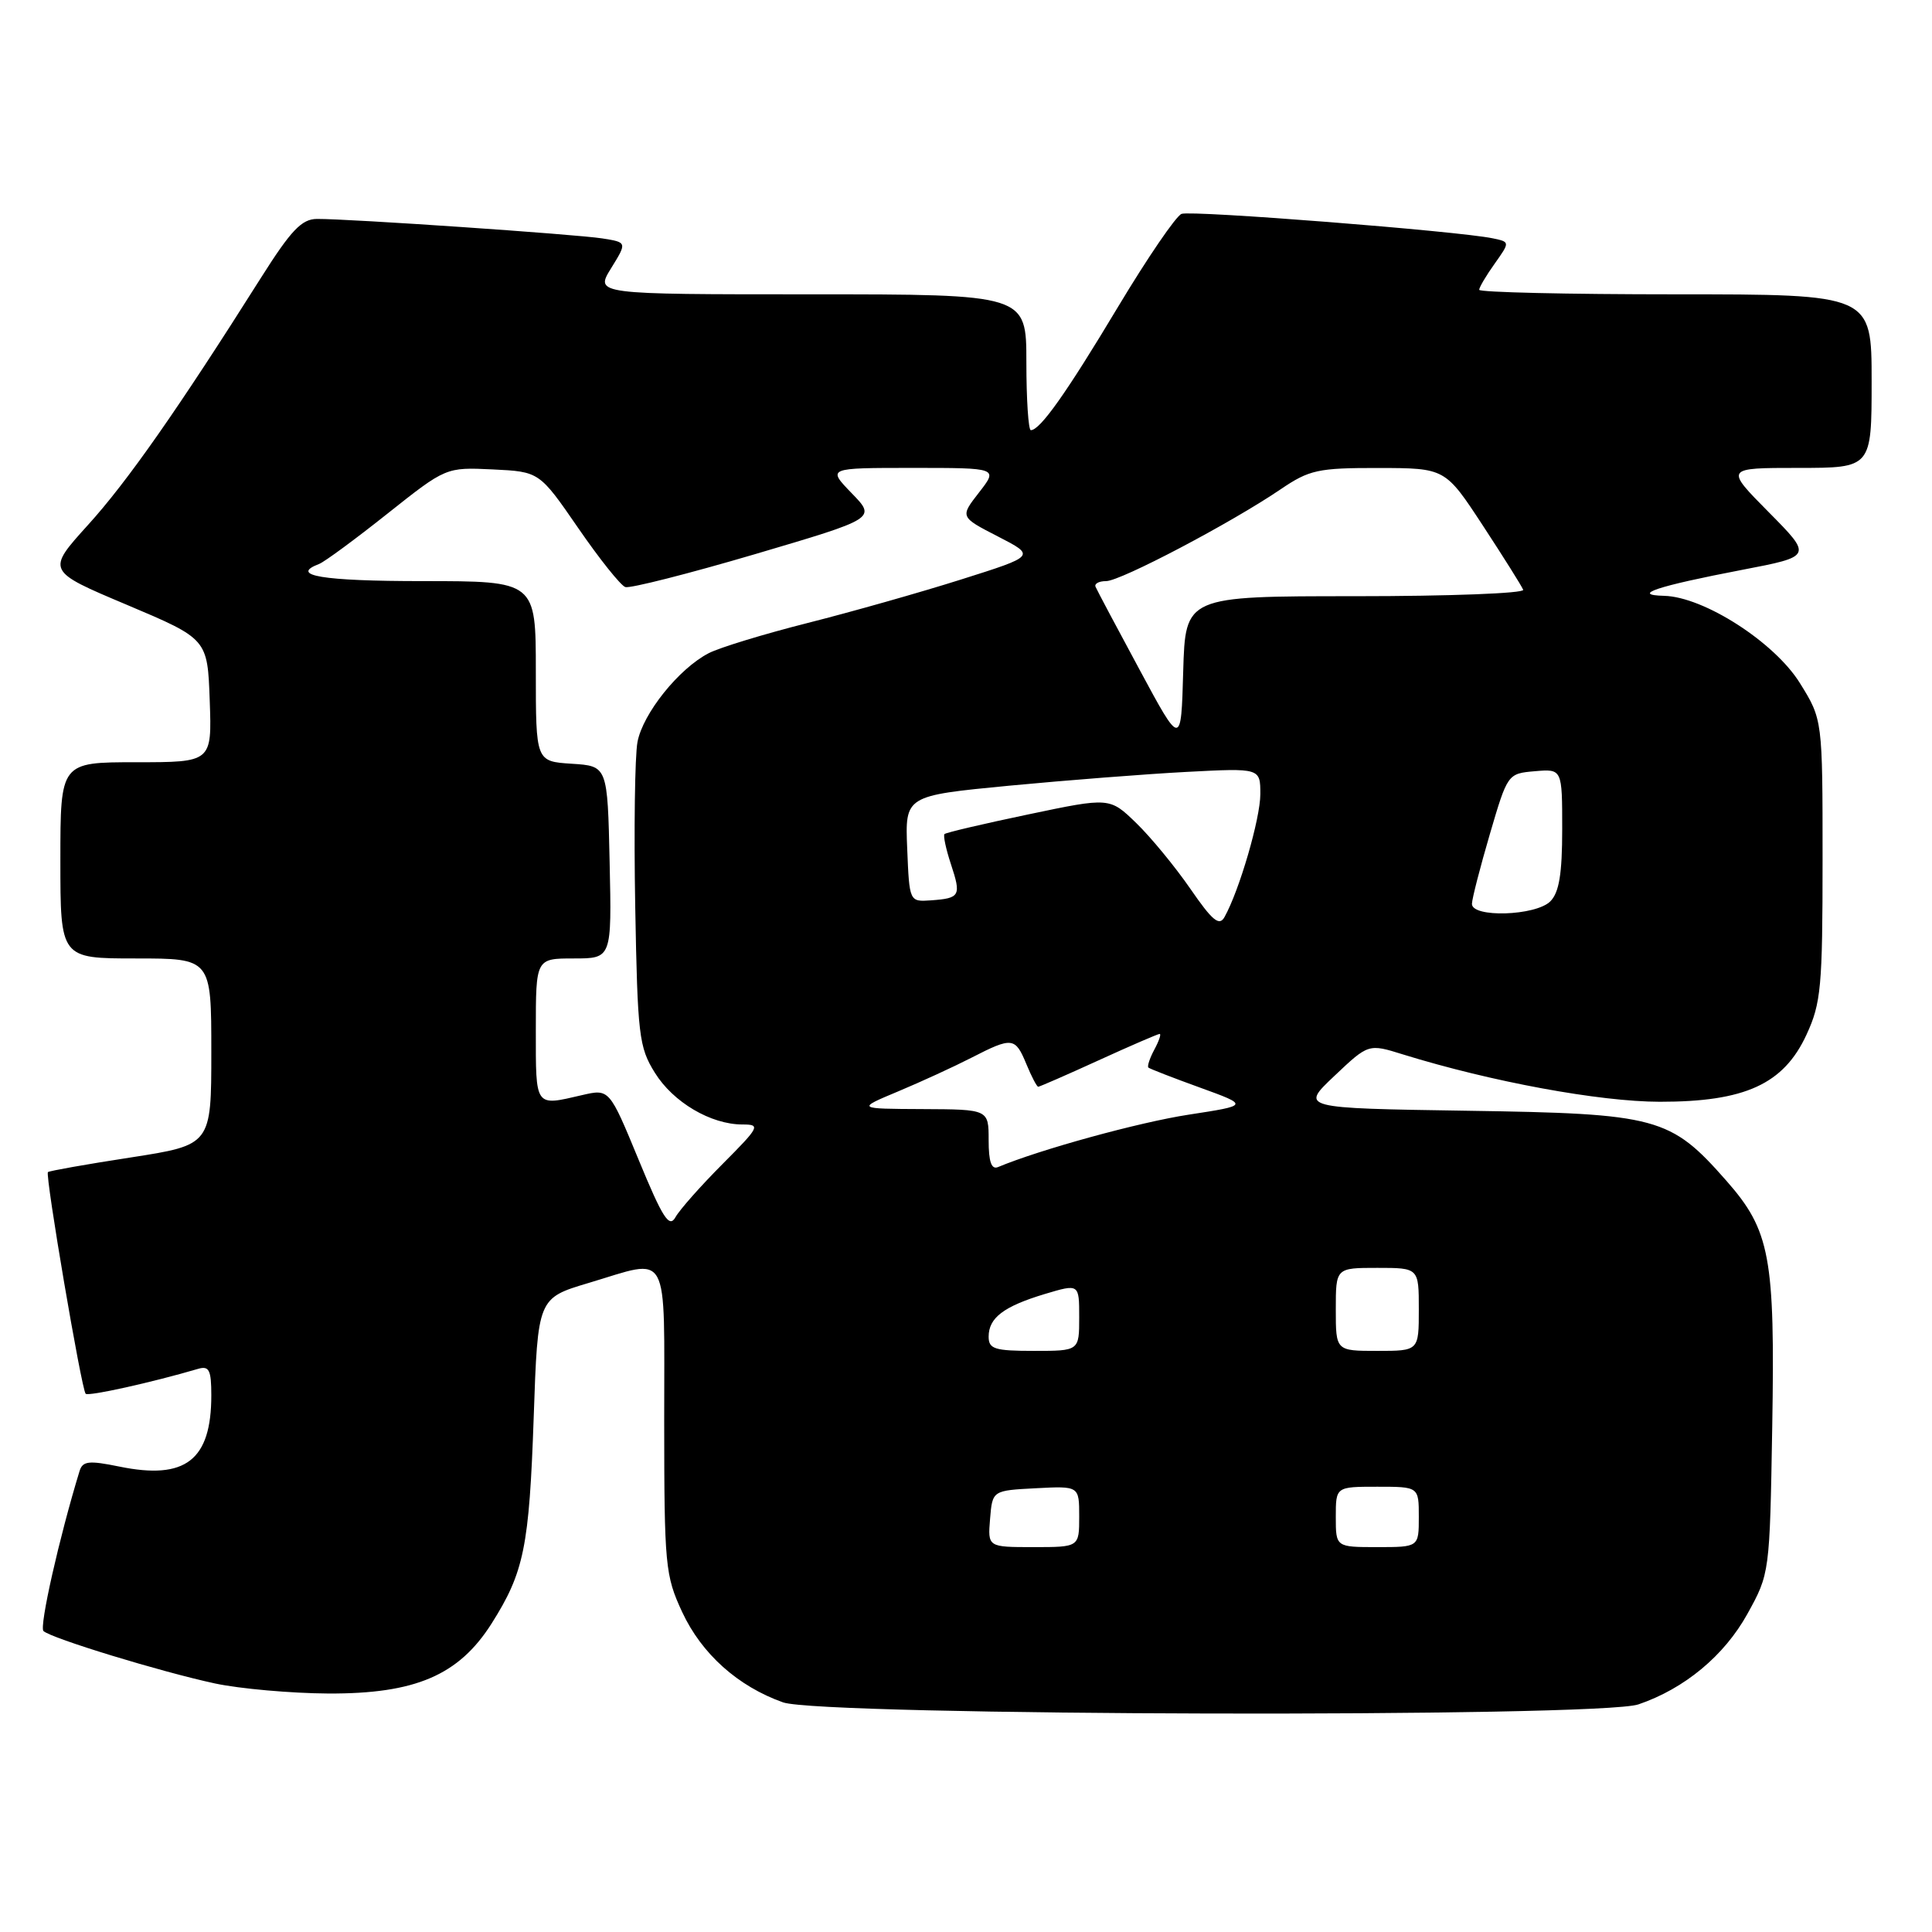 <?xml version="1.0" encoding="UTF-8" standalone="no"?>
<!DOCTYPE svg PUBLIC "-//W3C//DTD SVG 1.1//EN" "http://www.w3.org/Graphics/SVG/1.1/DTD/svg11.dtd" >
<svg xmlns="http://www.w3.org/2000/svg" xmlns:xlink="http://www.w3.org/1999/xlink" version="1.1" viewBox="0 0 256 256">
 <g >
 <path fill="currentColor"
d=" M 217.10 225.84 C 223.21 223.76 228.47 219.39 231.54 213.85 C 234.49 208.51 234.50 208.46 234.83 189.07 C 235.21 166.55 234.56 163.05 228.75 156.45 C 221.32 148.01 219.66 147.56 194.39 147.18 C 172.29 146.84 172.29 146.84 176.81 142.57 C 181.33 138.29 181.33 138.29 185.91 139.72 C 197.61 143.34 211.93 145.98 219.93 145.99 C 231.22 146.00 236.34 143.66 239.37 137.10 C 241.30 132.93 241.50 130.76 241.50 113.93 C 241.50 95.35 241.50 95.35 238.50 90.52 C 235.14 85.10 225.77 79.08 220.50 78.95 C 216.05 78.84 219.53 77.68 230.83 75.51 C 240.16 73.72 240.16 73.72 234.36 67.86 C 228.56 62.00 228.56 62.00 238.28 62.00 C 248.00 62.00 248.00 62.00 248.00 50.50 C 248.00 39.00 248.00 39.00 222.00 39.00 C 207.70 39.00 196.00 38.73 196.00 38.40 C 196.00 38.08 196.92 36.52 198.05 34.94 C 200.09 32.06 200.09 32.06 197.80 31.58 C 193.21 30.62 157.85 27.84 156.56 28.34 C 155.83 28.62 152.04 34.17 148.14 40.67 C 141.29 52.10 137.82 57.00 136.59 57.00 C 136.27 57.00 136.00 52.95 136.00 48.00 C 136.00 39.00 136.00 39.00 107.42 39.00 C 78.84 39.00 78.84 39.00 80.97 35.55 C 83.10 32.11 83.10 32.11 79.80 31.59 C 76.28 31.04 46.19 28.98 42.00 29.01 C 39.98 29.02 38.57 30.50 34.61 36.76 C 23.57 54.24 16.87 63.82 11.65 69.57 C 6.15 75.65 6.15 75.65 16.83 80.15 C 27.50 84.66 27.50 84.66 27.79 92.83 C 28.08 101.00 28.08 101.00 18.04 101.00 C 8.00 101.00 8.00 101.00 8.00 114.00 C 8.00 127.00 8.00 127.00 18.00 127.00 C 28.00 127.00 28.00 127.00 28.00 139.36 C 28.00 151.71 28.00 151.71 17.32 153.37 C 11.45 154.27 6.52 155.15 6.35 155.31 C 5.96 155.71 10.80 184.13 11.35 184.68 C 11.71 185.05 20.13 183.18 26.25 181.38 C 27.71 180.95 28.00 181.53 28.00 184.89 C 28.00 193.48 24.59 196.13 15.82 194.33 C 11.76 193.50 10.95 193.59 10.54 194.93 C 7.84 203.75 5.18 215.57 5.76 216.12 C 6.80 217.09 21.34 221.53 28.50 223.07 C 31.80 223.77 38.55 224.37 43.50 224.40 C 55.03 224.45 60.78 221.99 65.13 215.14 C 69.44 208.33 70.12 205.01 70.72 187.75 C 71.26 172.01 71.26 172.01 77.99 170.00 C 88.91 166.75 88.00 165.09 88.01 188.25 C 88.02 207.47 88.14 208.76 90.40 213.62 C 92.98 219.15 97.76 223.44 103.75 225.57 C 108.81 227.38 211.87 227.62 217.10 225.84 Z  M 131.19 201.25 C 131.50 197.50 131.50 197.50 137.25 197.20 C 143.00 196.90 143.00 196.90 143.00 200.95 C 143.00 205.00 143.00 205.00 136.94 205.00 C 130.88 205.00 130.88 205.00 131.19 201.25 Z  M 177.00 201.00 C 177.00 197.00 177.00 197.00 182.50 197.00 C 188.00 197.00 188.00 197.00 188.00 201.00 C 188.00 205.00 188.00 205.00 182.50 205.00 C 177.00 205.00 177.00 205.00 177.00 201.00 Z  M 131.00 177.12 C 131.00 174.62 132.98 173.11 138.45 171.46 C 143.00 170.10 143.00 170.10 143.00 174.55 C 143.00 179.00 143.00 179.00 137.00 179.00 C 131.80 179.00 131.00 178.75 131.00 177.12 Z  M 177.00 173.50 C 177.00 168.00 177.00 168.00 182.50 168.00 C 188.00 168.00 188.00 168.00 188.00 173.50 C 188.00 179.00 188.00 179.00 182.50 179.00 C 177.00 179.00 177.00 179.00 177.00 173.50 Z  M 84.62 153.67 C 80.74 144.27 80.74 144.27 77.12 145.11 C 70.83 146.57 71.00 146.82 71.00 136.50 C 71.00 127.00 71.00 127.00 76.03 127.00 C 81.06 127.00 81.06 127.00 80.78 114.25 C 80.50 101.50 80.50 101.50 75.75 101.20 C 71.00 100.89 71.00 100.89 71.00 88.95 C 71.00 77.00 71.00 77.00 56.00 77.00 C 42.69 77.00 38.27 76.26 42.30 74.72 C 43.01 74.44 47.08 71.45 51.34 68.06 C 59.09 61.91 59.09 61.91 65.28 62.20 C 71.47 62.50 71.47 62.50 76.61 69.96 C 79.43 74.06 82.24 77.58 82.86 77.79 C 83.48 77.99 91.21 76.03 100.04 73.43 C 116.10 68.69 116.10 68.69 112.85 65.35 C 109.61 62.00 109.61 62.00 120.93 62.00 C 132.26 62.00 132.26 62.00 129.73 65.25 C 127.20 68.50 127.20 68.50 132.22 71.08 C 137.24 73.66 137.24 73.66 127.37 76.78 C 121.94 78.50 112.78 81.09 107.01 82.55 C 101.24 84.01 95.34 85.81 93.91 86.55 C 89.95 88.59 85.18 94.55 84.47 98.32 C 84.12 100.17 83.99 109.97 84.17 120.09 C 84.48 137.17 84.66 138.76 86.77 142.14 C 89.19 146.05 94.19 149.00 98.38 149.00 C 100.81 149.00 100.67 149.29 95.73 154.25 C 92.85 157.14 90.05 160.30 89.50 161.29 C 88.68 162.76 87.81 161.41 84.62 153.67 Z  M 131.00 151.08 C 131.00 147.00 131.00 147.00 122.25 146.96 C 113.50 146.92 113.50 146.92 119.00 144.62 C 122.03 143.35 126.39 141.35 128.71 140.16 C 134.13 137.38 134.52 137.42 136.00 141.00 C 136.68 142.65 137.39 144.00 137.57 144.00 C 137.74 144.00 141.35 142.43 145.57 140.50 C 149.79 138.57 153.43 137.00 153.66 137.00 C 153.89 137.00 153.57 137.94 152.95 139.09 C 152.34 140.23 151.99 141.30 152.17 141.46 C 152.35 141.62 155.43 142.82 159.00 144.11 C 165.50 146.47 165.50 146.47 157.50 147.70 C 150.92 148.71 137.82 152.31 132.25 154.64 C 131.37 155.01 131.00 153.96 131.00 151.08 Z  M 157.73 117.77 C 155.72 114.86 152.50 110.94 150.56 109.06 C 147.04 105.65 147.04 105.65 136.27 107.91 C 130.35 109.15 125.34 110.32 125.15 110.52 C 124.96 110.71 125.34 112.50 126.00 114.50 C 127.39 118.71 127.22 119.02 123.37 119.30 C 120.50 119.50 120.50 119.50 120.21 112.47 C 119.92 105.44 119.92 105.44 133.71 104.11 C 141.29 103.39 151.89 102.56 157.25 102.28 C 167.00 101.77 167.00 101.77 167.00 105.23 C 167.00 108.46 164.22 118.00 162.25 121.52 C 161.56 122.76 160.64 122.00 157.73 117.77 Z  M 195.04 119.75 C 195.06 119.06 196.13 114.90 197.42 110.50 C 199.76 102.53 199.78 102.50 203.38 102.19 C 207.00 101.88 207.00 101.88 207.00 109.87 C 207.00 115.80 206.59 118.26 205.43 119.43 C 203.49 121.37 194.98 121.63 195.04 119.75 Z  M 151.00 88.74 C 147.97 83.13 145.35 78.19 145.17 77.76 C 144.98 77.34 145.61 77.00 146.57 77.00 C 148.48 77.00 163.13 69.29 169.68 64.84 C 173.50 62.25 174.63 62.00 182.68 62.01 C 191.50 62.03 191.50 62.03 196.50 69.66 C 199.25 73.86 201.65 77.68 201.83 78.15 C 202.02 78.62 192.02 79.00 179.62 79.00 C 157.07 79.00 157.07 79.00 156.78 88.98 C 156.50 98.96 156.50 98.96 151.00 88.74 Z "/>
</g>
</svg>